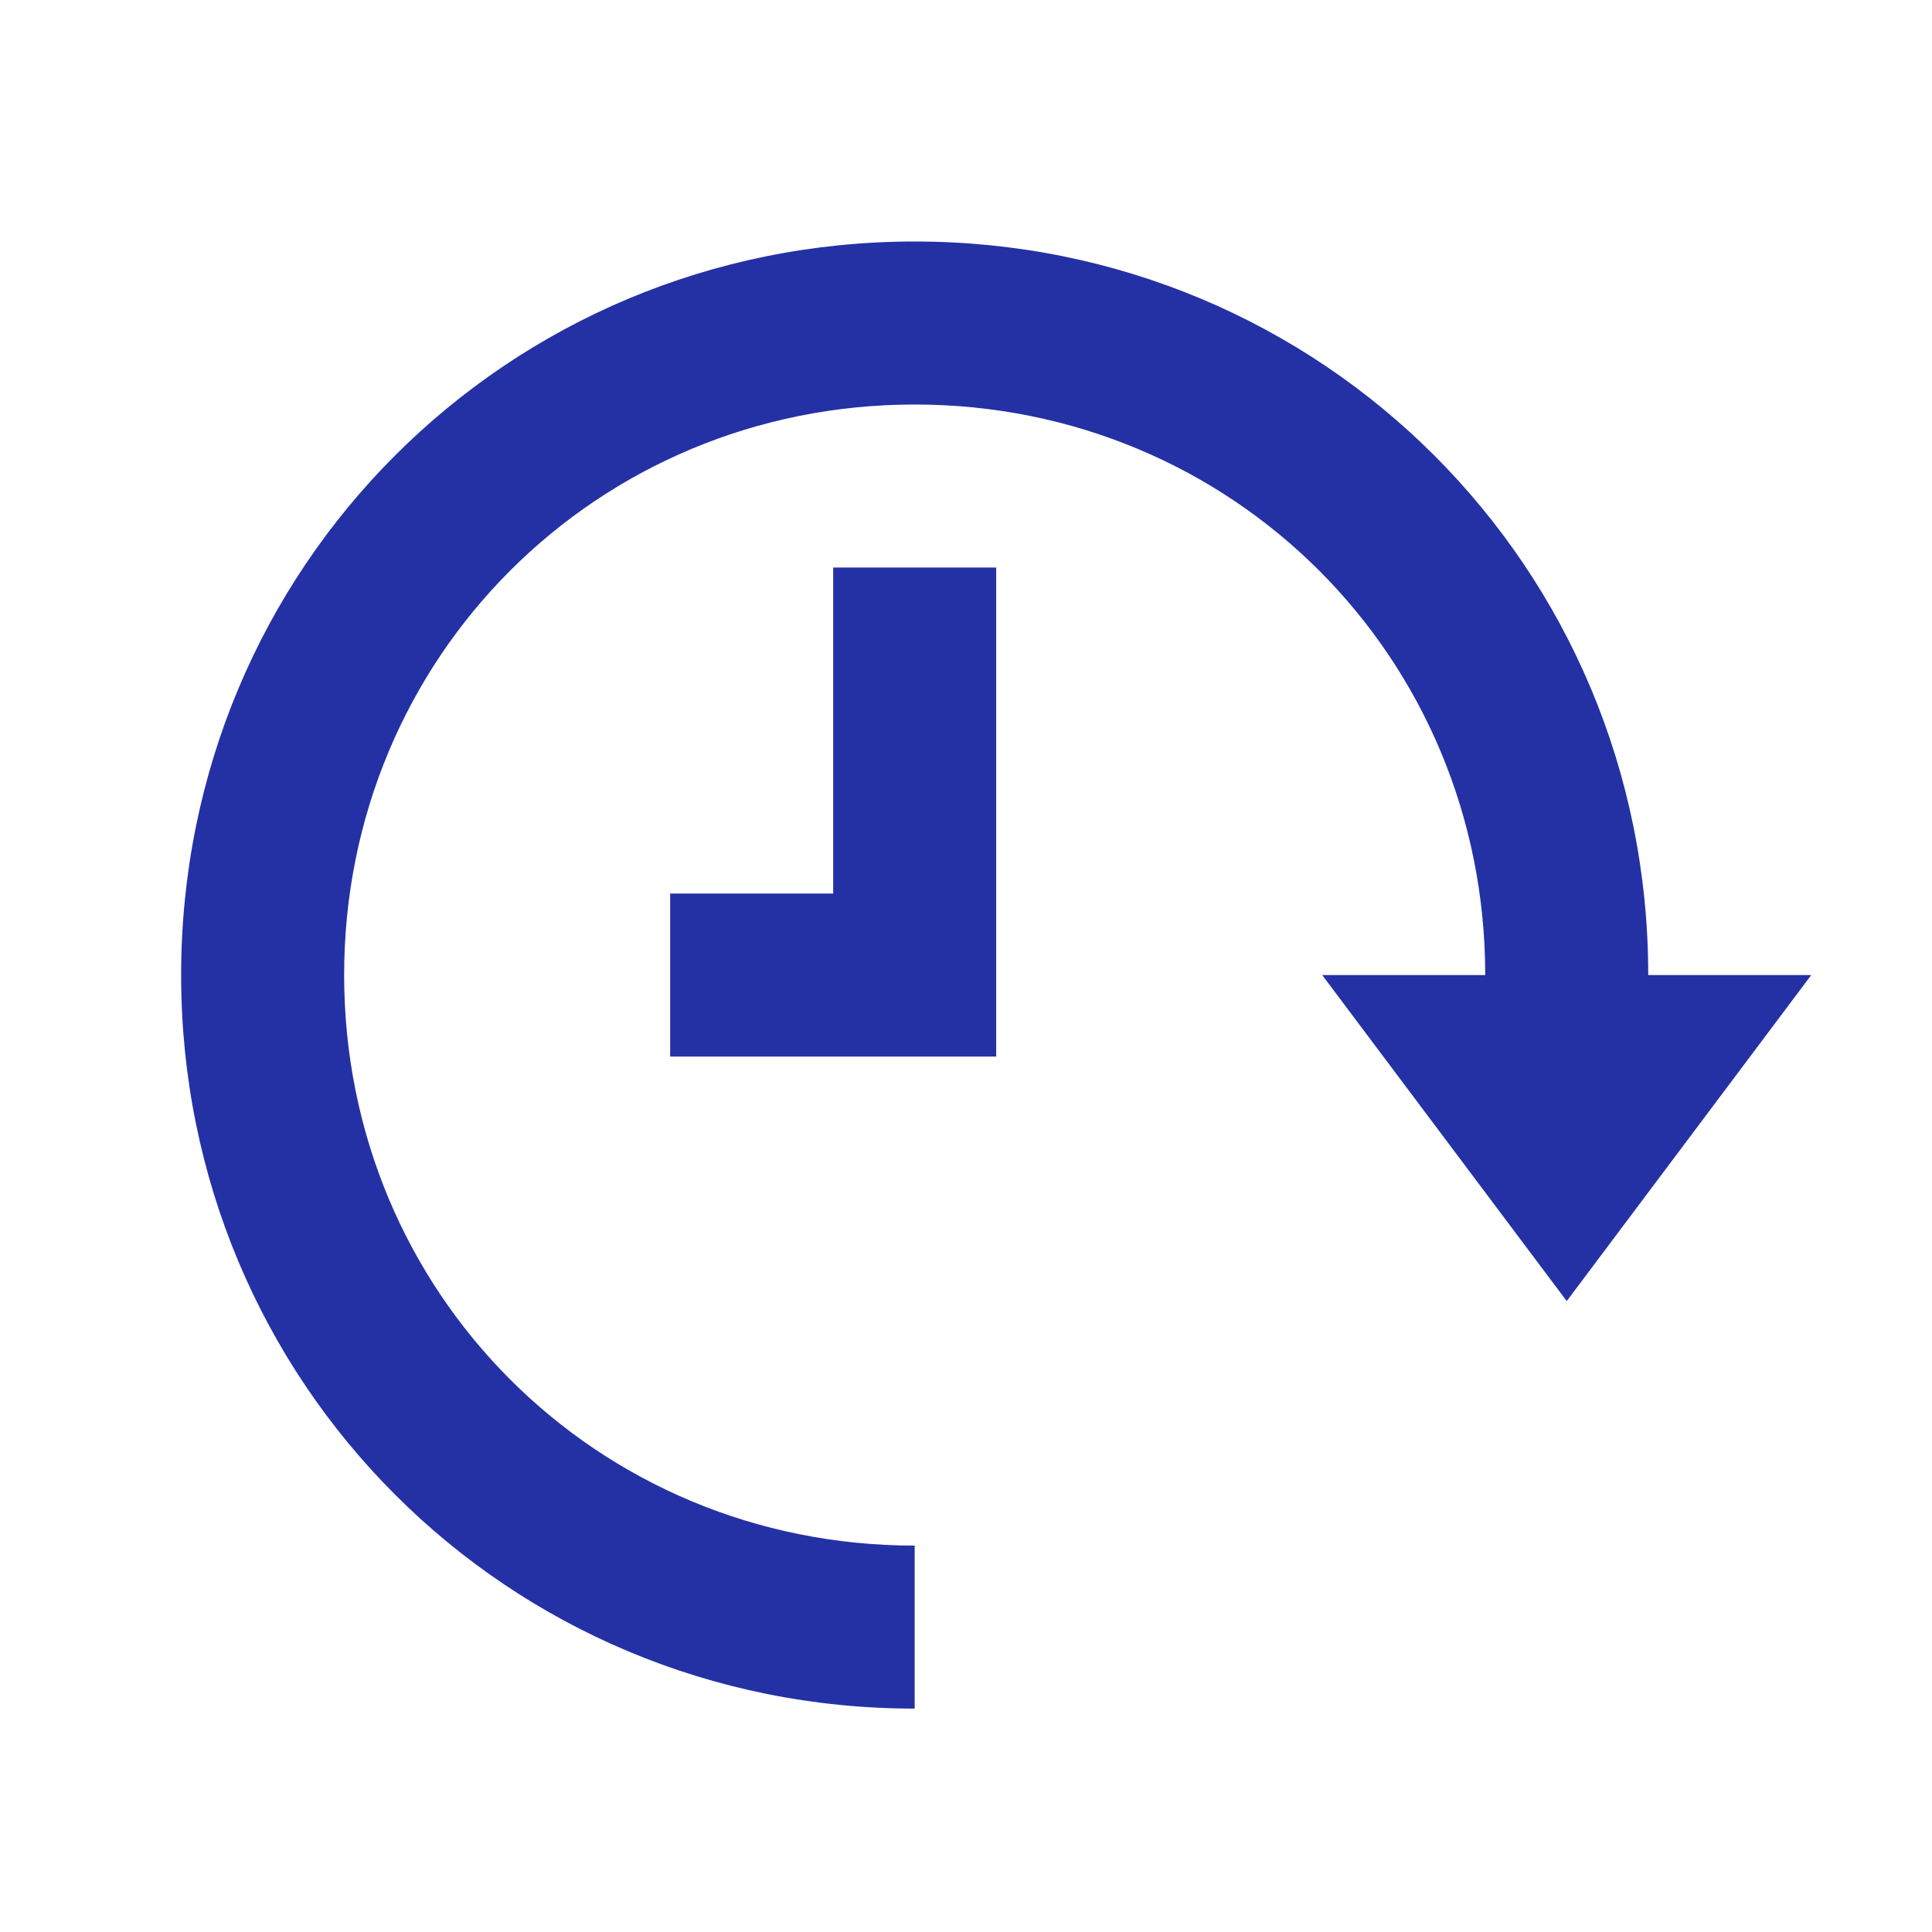<svg width="32" height="32" viewBox="0 0 32 32" fill="none" xmlns="http://www.w3.org/2000/svg">
<path d="M27.3 16.15C27.3 9.4 21.9 4 15.15 4C8.4 4 3 9.4 3 16.15C3 22.9 8.4 28.3 15.15 28.3V25.6C9.885 25.6 5.7 21.415 5.7 16.15C5.7 10.885 9.885 6.7 15.15 6.7C20.415 6.7 24.6 10.885 24.6 16.15H21.9L25.95 21.55L30 16.15H27.3Z" fill="#2431A5"/>
<path d="M13.8 14.8H11.1V17.5H16.5V9.4H13.8V14.8Z" fill="#2431A5"/>
</svg>
